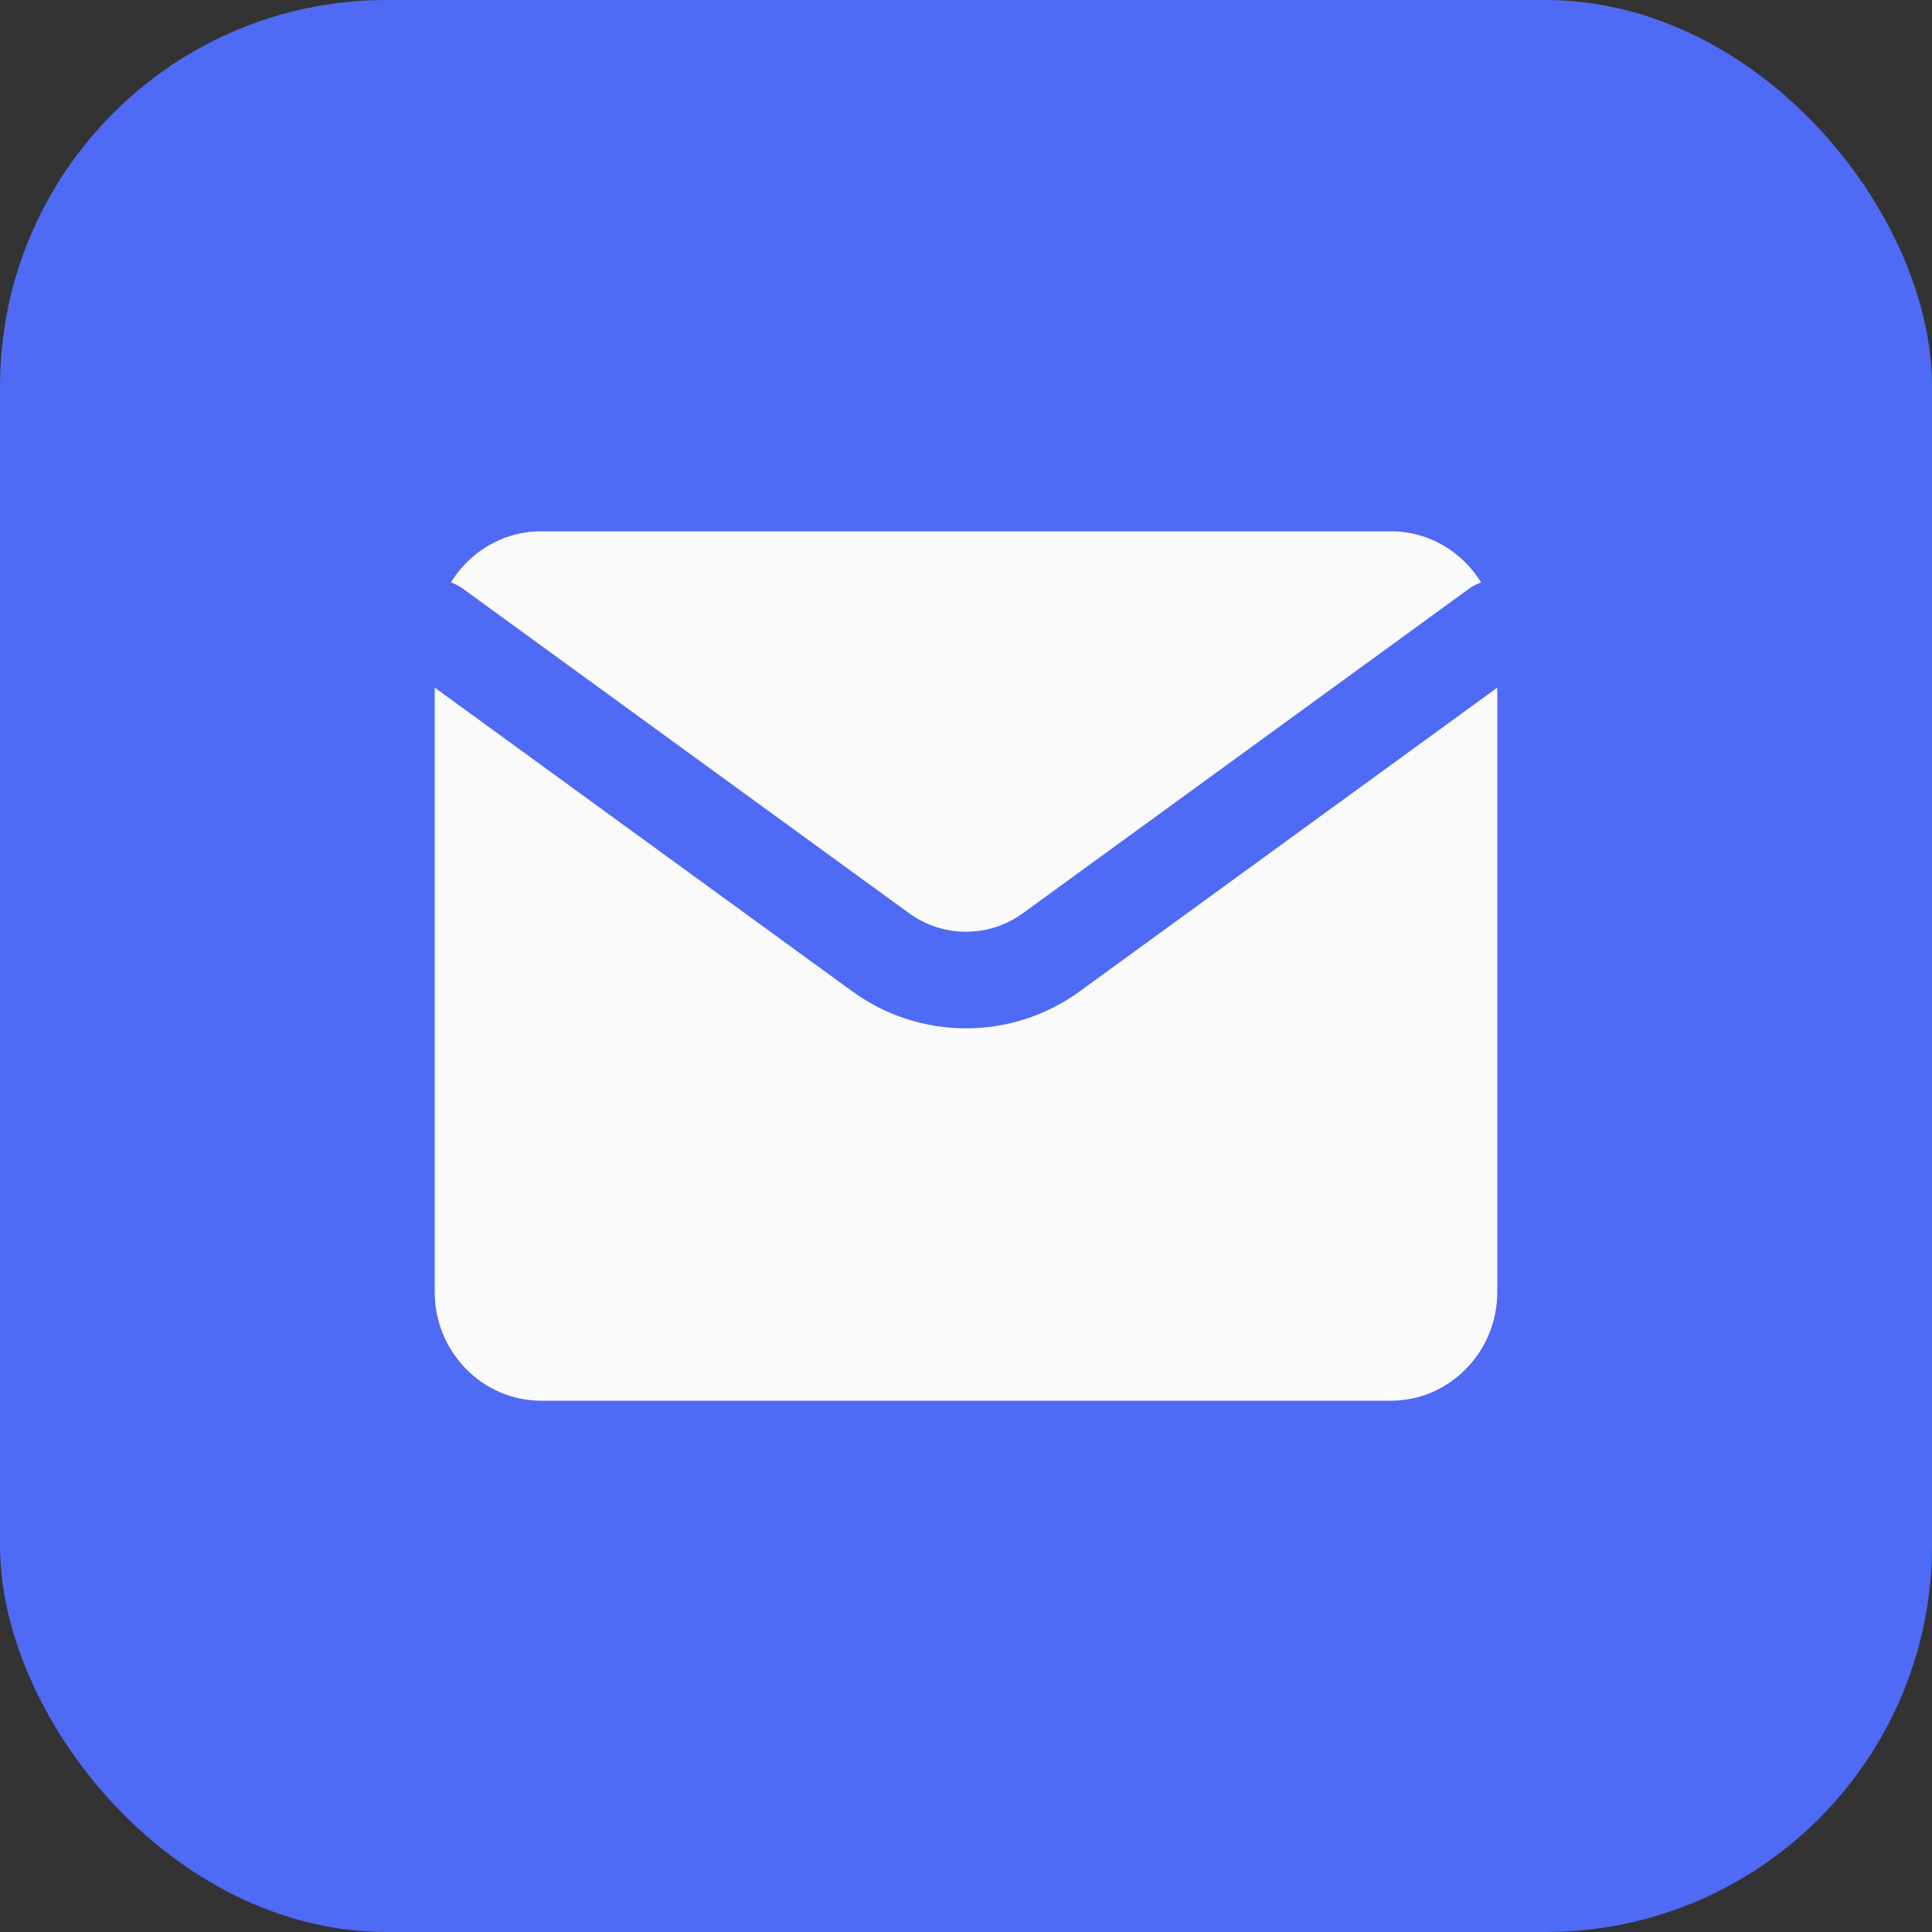 <svg width="40" height="40" viewBox="0 0 40 40" fill="none" xmlns="http://www.w3.org/2000/svg">
<rect x="0" y="0" width="40" height="40" fill="#333333" stroke="none"/>
<rect width="40" height="40" rx="8" fill="#4F6AF4"/>
<path d="M11.2 11H28.8C30.01 11 31 12.012 31 13.25V26.75C31 27.988 30.01 29 28.8 29H11.2C9.99 29 9 27.988 9 26.75V13.25C9 12.012 9.99 11 11.2 11Z" fill="#FAFAFA"/>
<path d="M31 13L21.765 19.717C20.713 20.482 19.287 20.482 18.235 19.717L9 13" fill="#FAFAFA"/>
<path d="M31 13L21.765 19.717C20.713 20.482 19.287 20.482 18.235 19.717L9 13" stroke="#4F6AF4" stroke-width="2" stroke-linecap="round" stroke-linejoin="round"/>
</svg>
